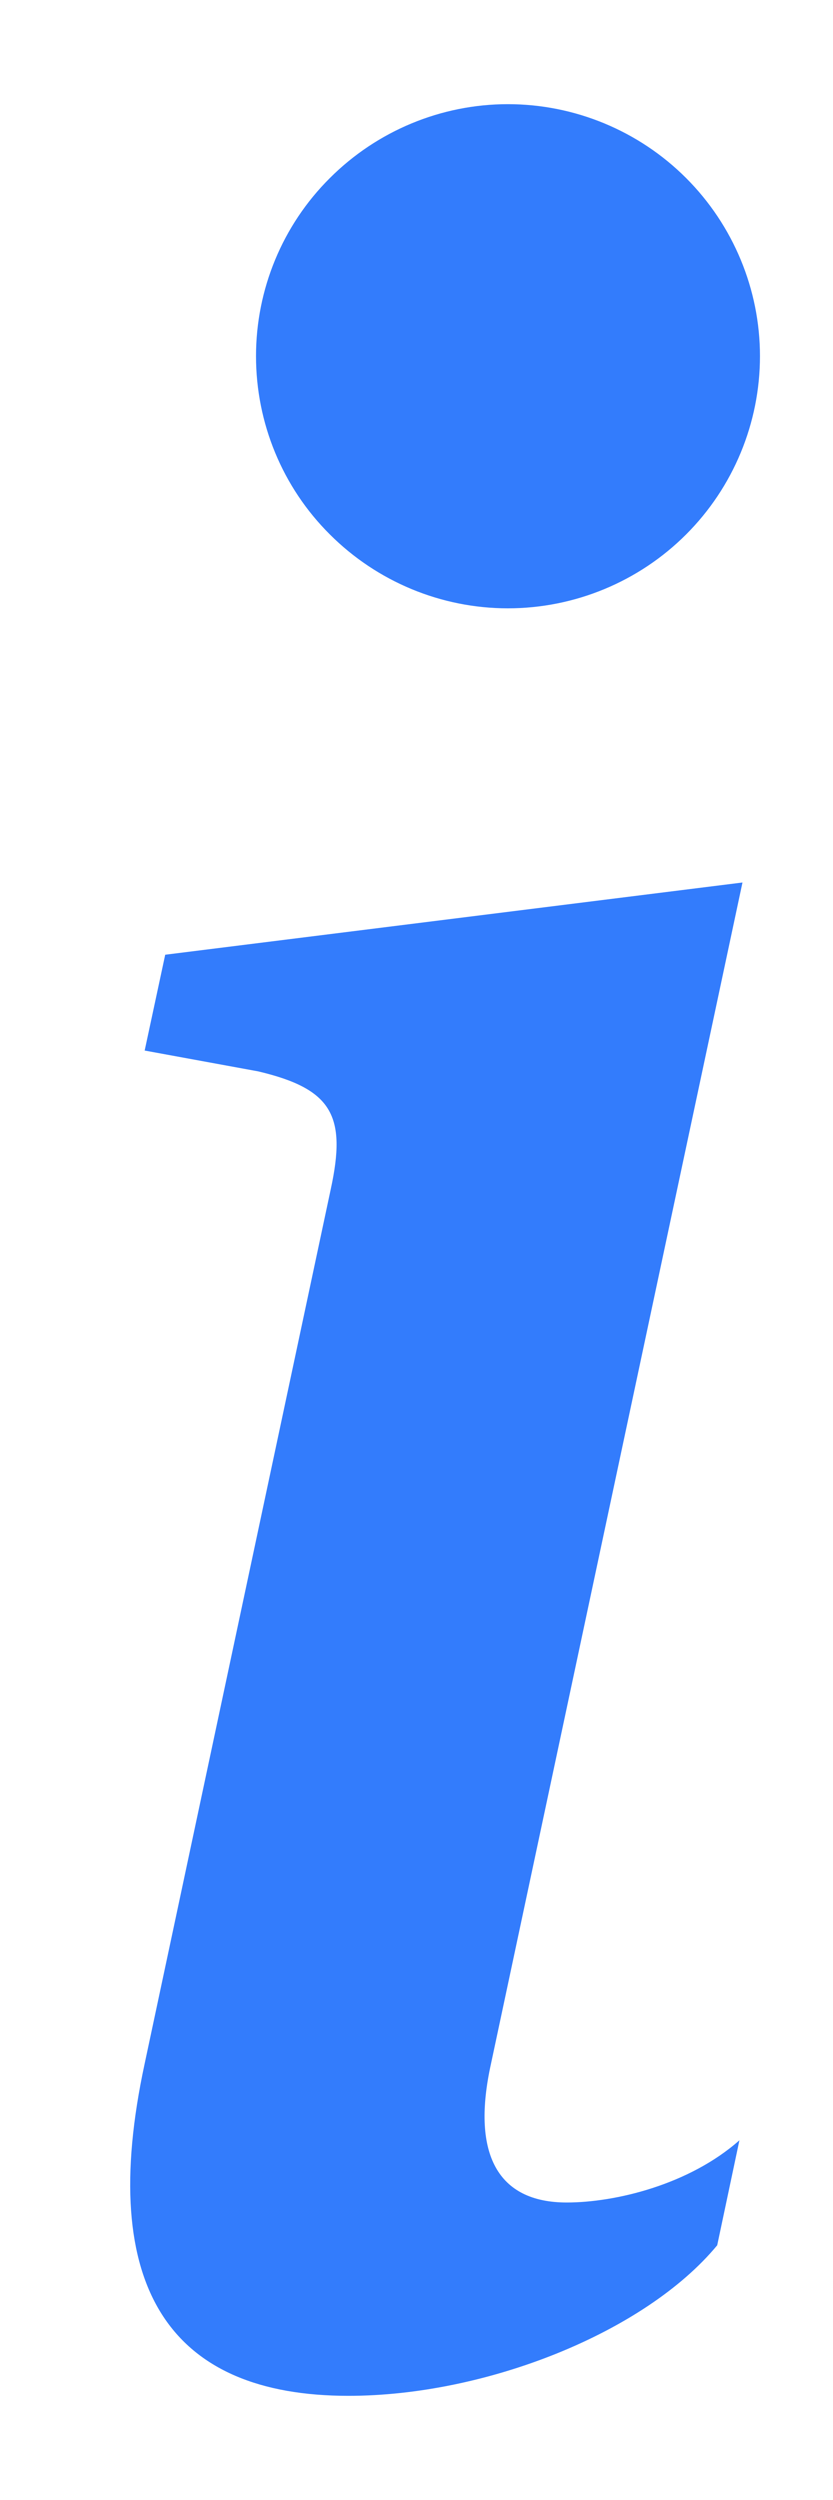 <svg width="3" height="9" viewBox="0 0 3 9" fill="none" xmlns="http://www.w3.org/2000/svg">
<path d="M2.674 3.177L0.595 3.437L0.521 3.782L0.93 3.857C1.196 3.92 1.249 4.016 1.191 4.282L0.521 7.429C0.346 8.242 0.617 8.625 1.255 8.625C1.75 8.625 2.323 8.397 2.583 8.083L2.663 7.705C2.482 7.865 2.216 7.929 2.041 7.929C1.791 7.929 1.701 7.753 1.765 7.445L2.674 3.177ZM2.737 1.282C2.737 1.523 2.641 1.754 2.471 1.924C2.301 2.094 2.07 2.19 1.829 2.19C1.589 2.19 1.358 2.094 1.188 1.924C1.017 1.754 0.922 1.523 0.922 1.282C0.922 1.042 1.017 0.811 1.188 0.641C1.358 0.471 1.589 0.375 1.829 0.375C2.07 0.375 2.301 0.471 2.471 0.641C2.641 0.811 2.737 1.042 2.737 1.282Z" fill="#337CFC"/>
</svg>

